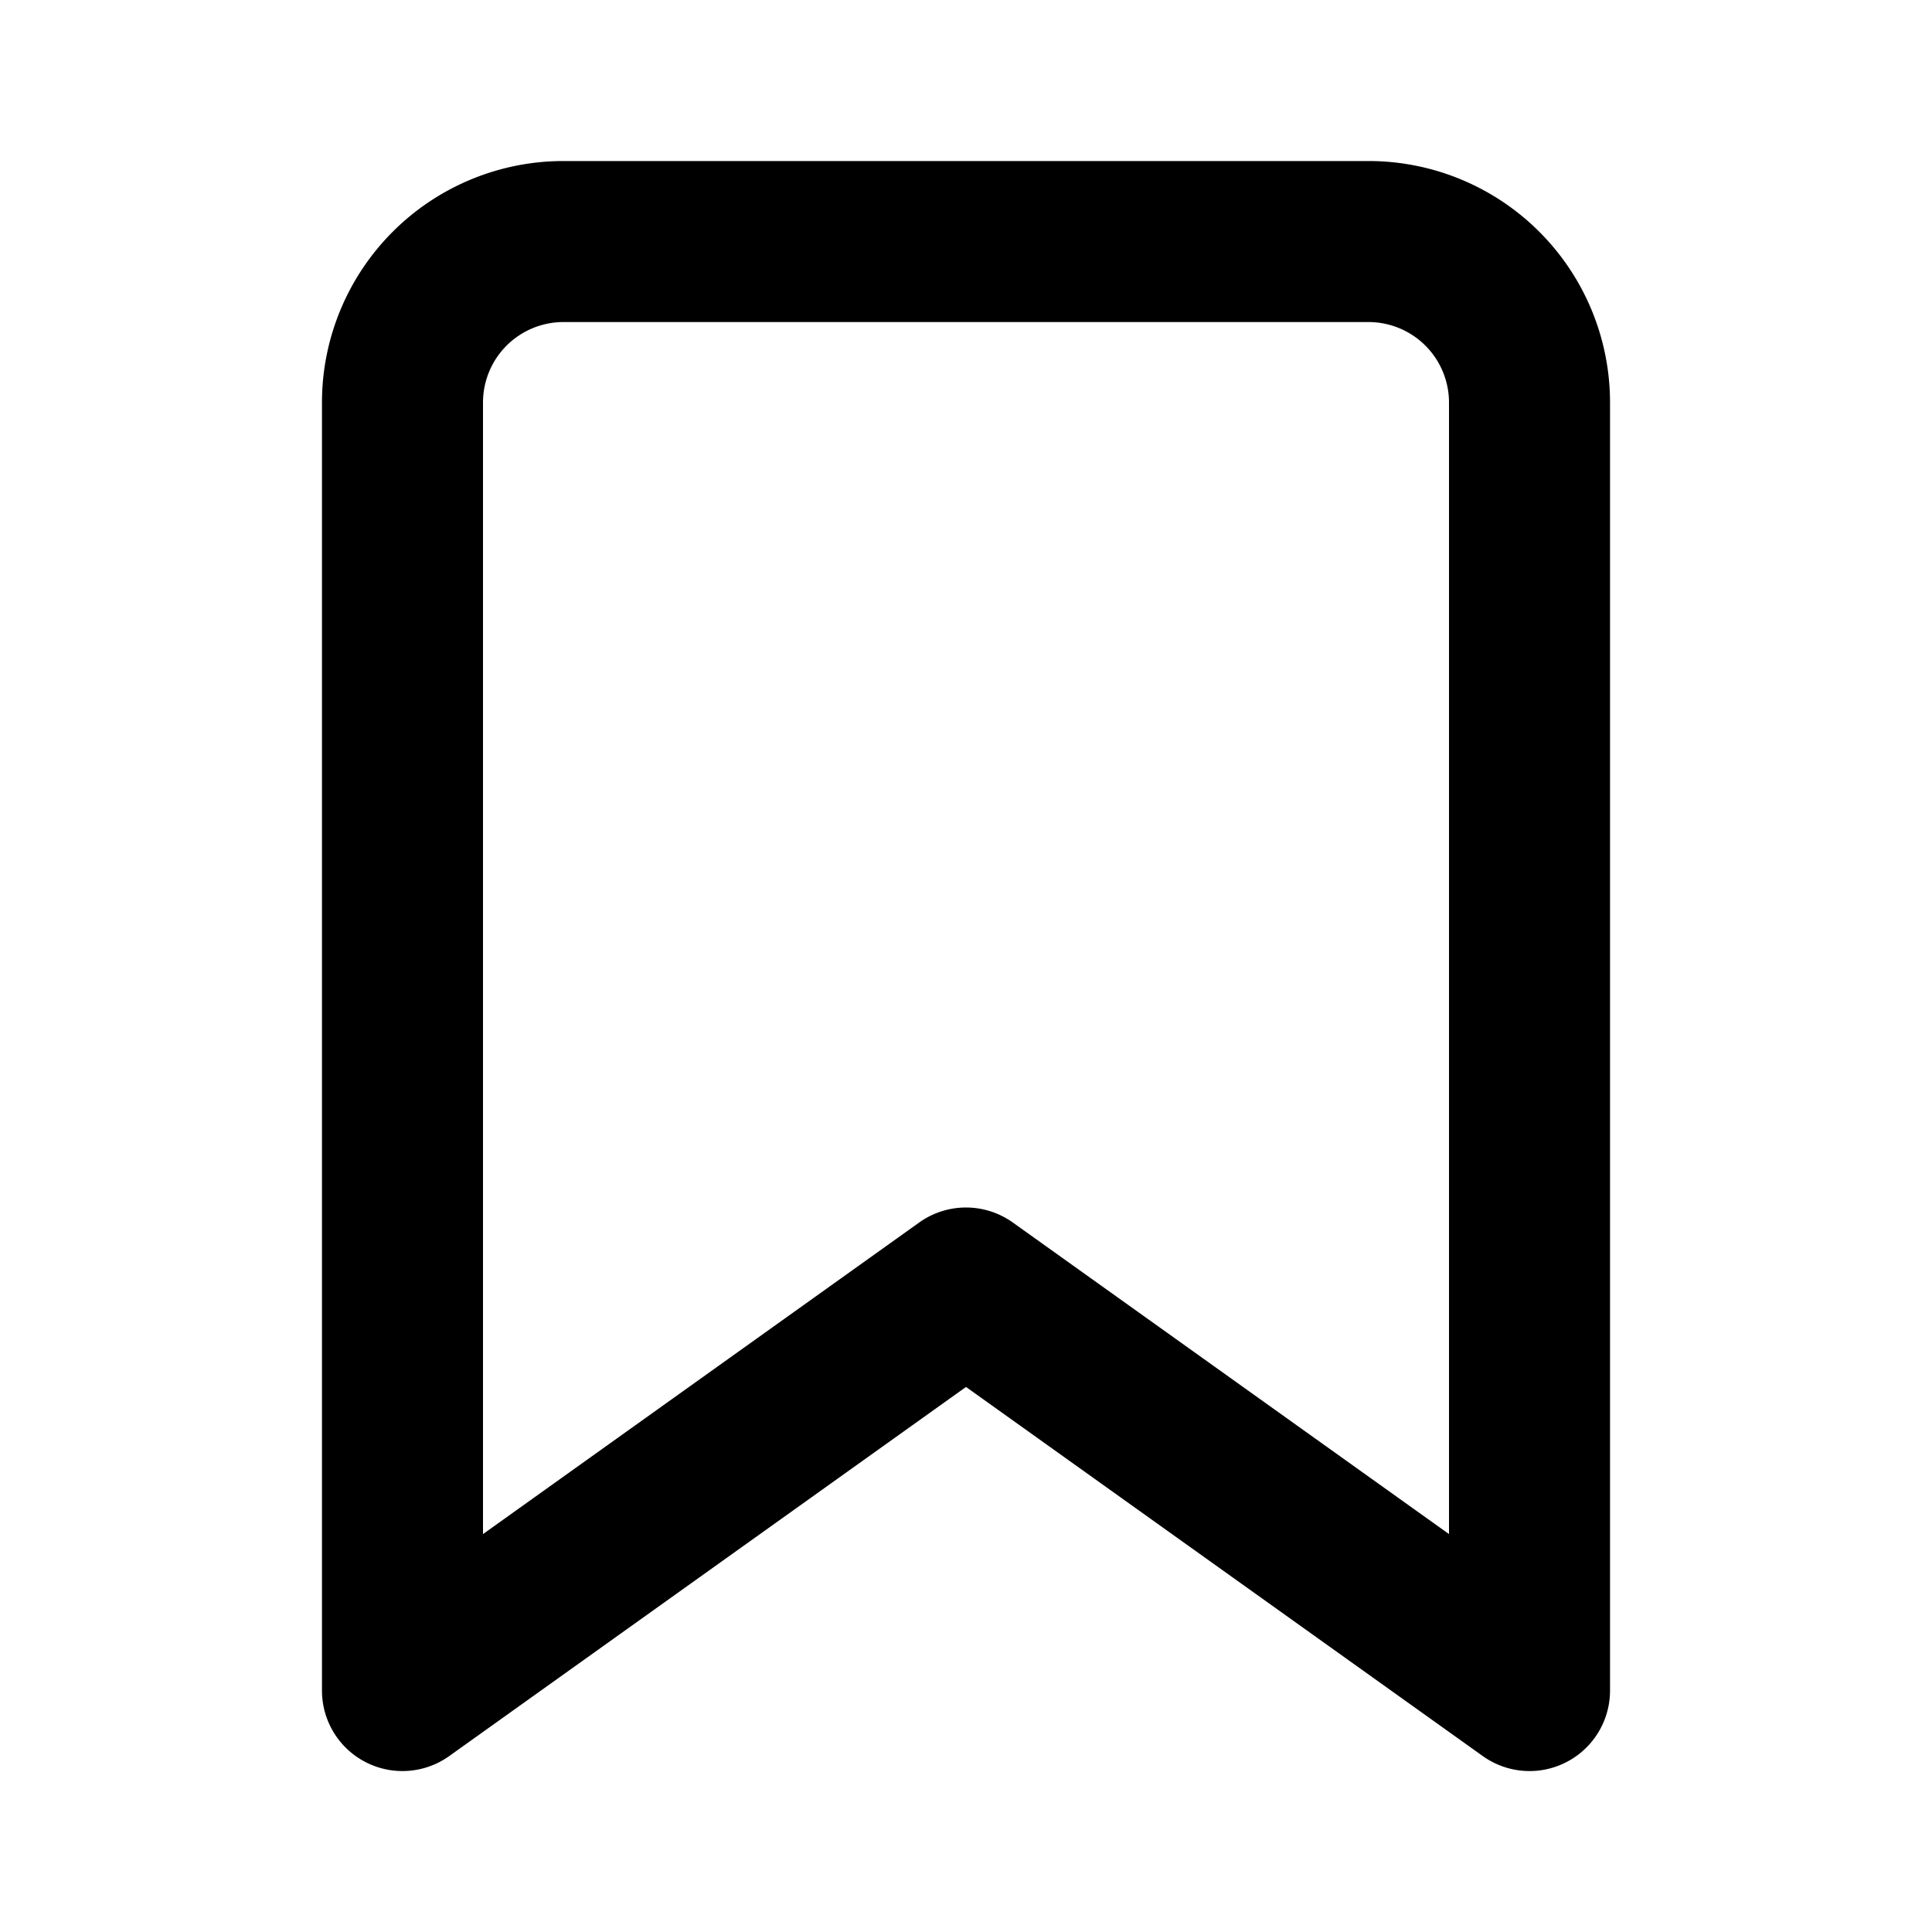 <svg xmlns="http://www.w3.org/2000/svg" width="26" height="26" fill="none" viewBox="0 0 26 26"><path fill="currentColor" fill-rule="evenodd" d="M7.583 4.334A1.083 1.083 0 0 0 6.5 5.417v15.228l5.87-4.193a1.084 1.084 0 0 1 1.26 0l5.87 4.193V5.417a1.084 1.084 0 0 0-1.083-1.083H7.583ZM5.285 3.119a3.25 3.25 0 0 1 2.298-.952h10.834a3.25 3.25 0 0 1 3.25 3.25V22.75a1.083 1.083 0 0 1-1.713.882L13 18.665l-6.954 4.967a1.083 1.083 0 0 1-1.713-.882V5.417c0-.862.343-1.689.952-2.298Z" clip-rule="evenodd"></path></svg>